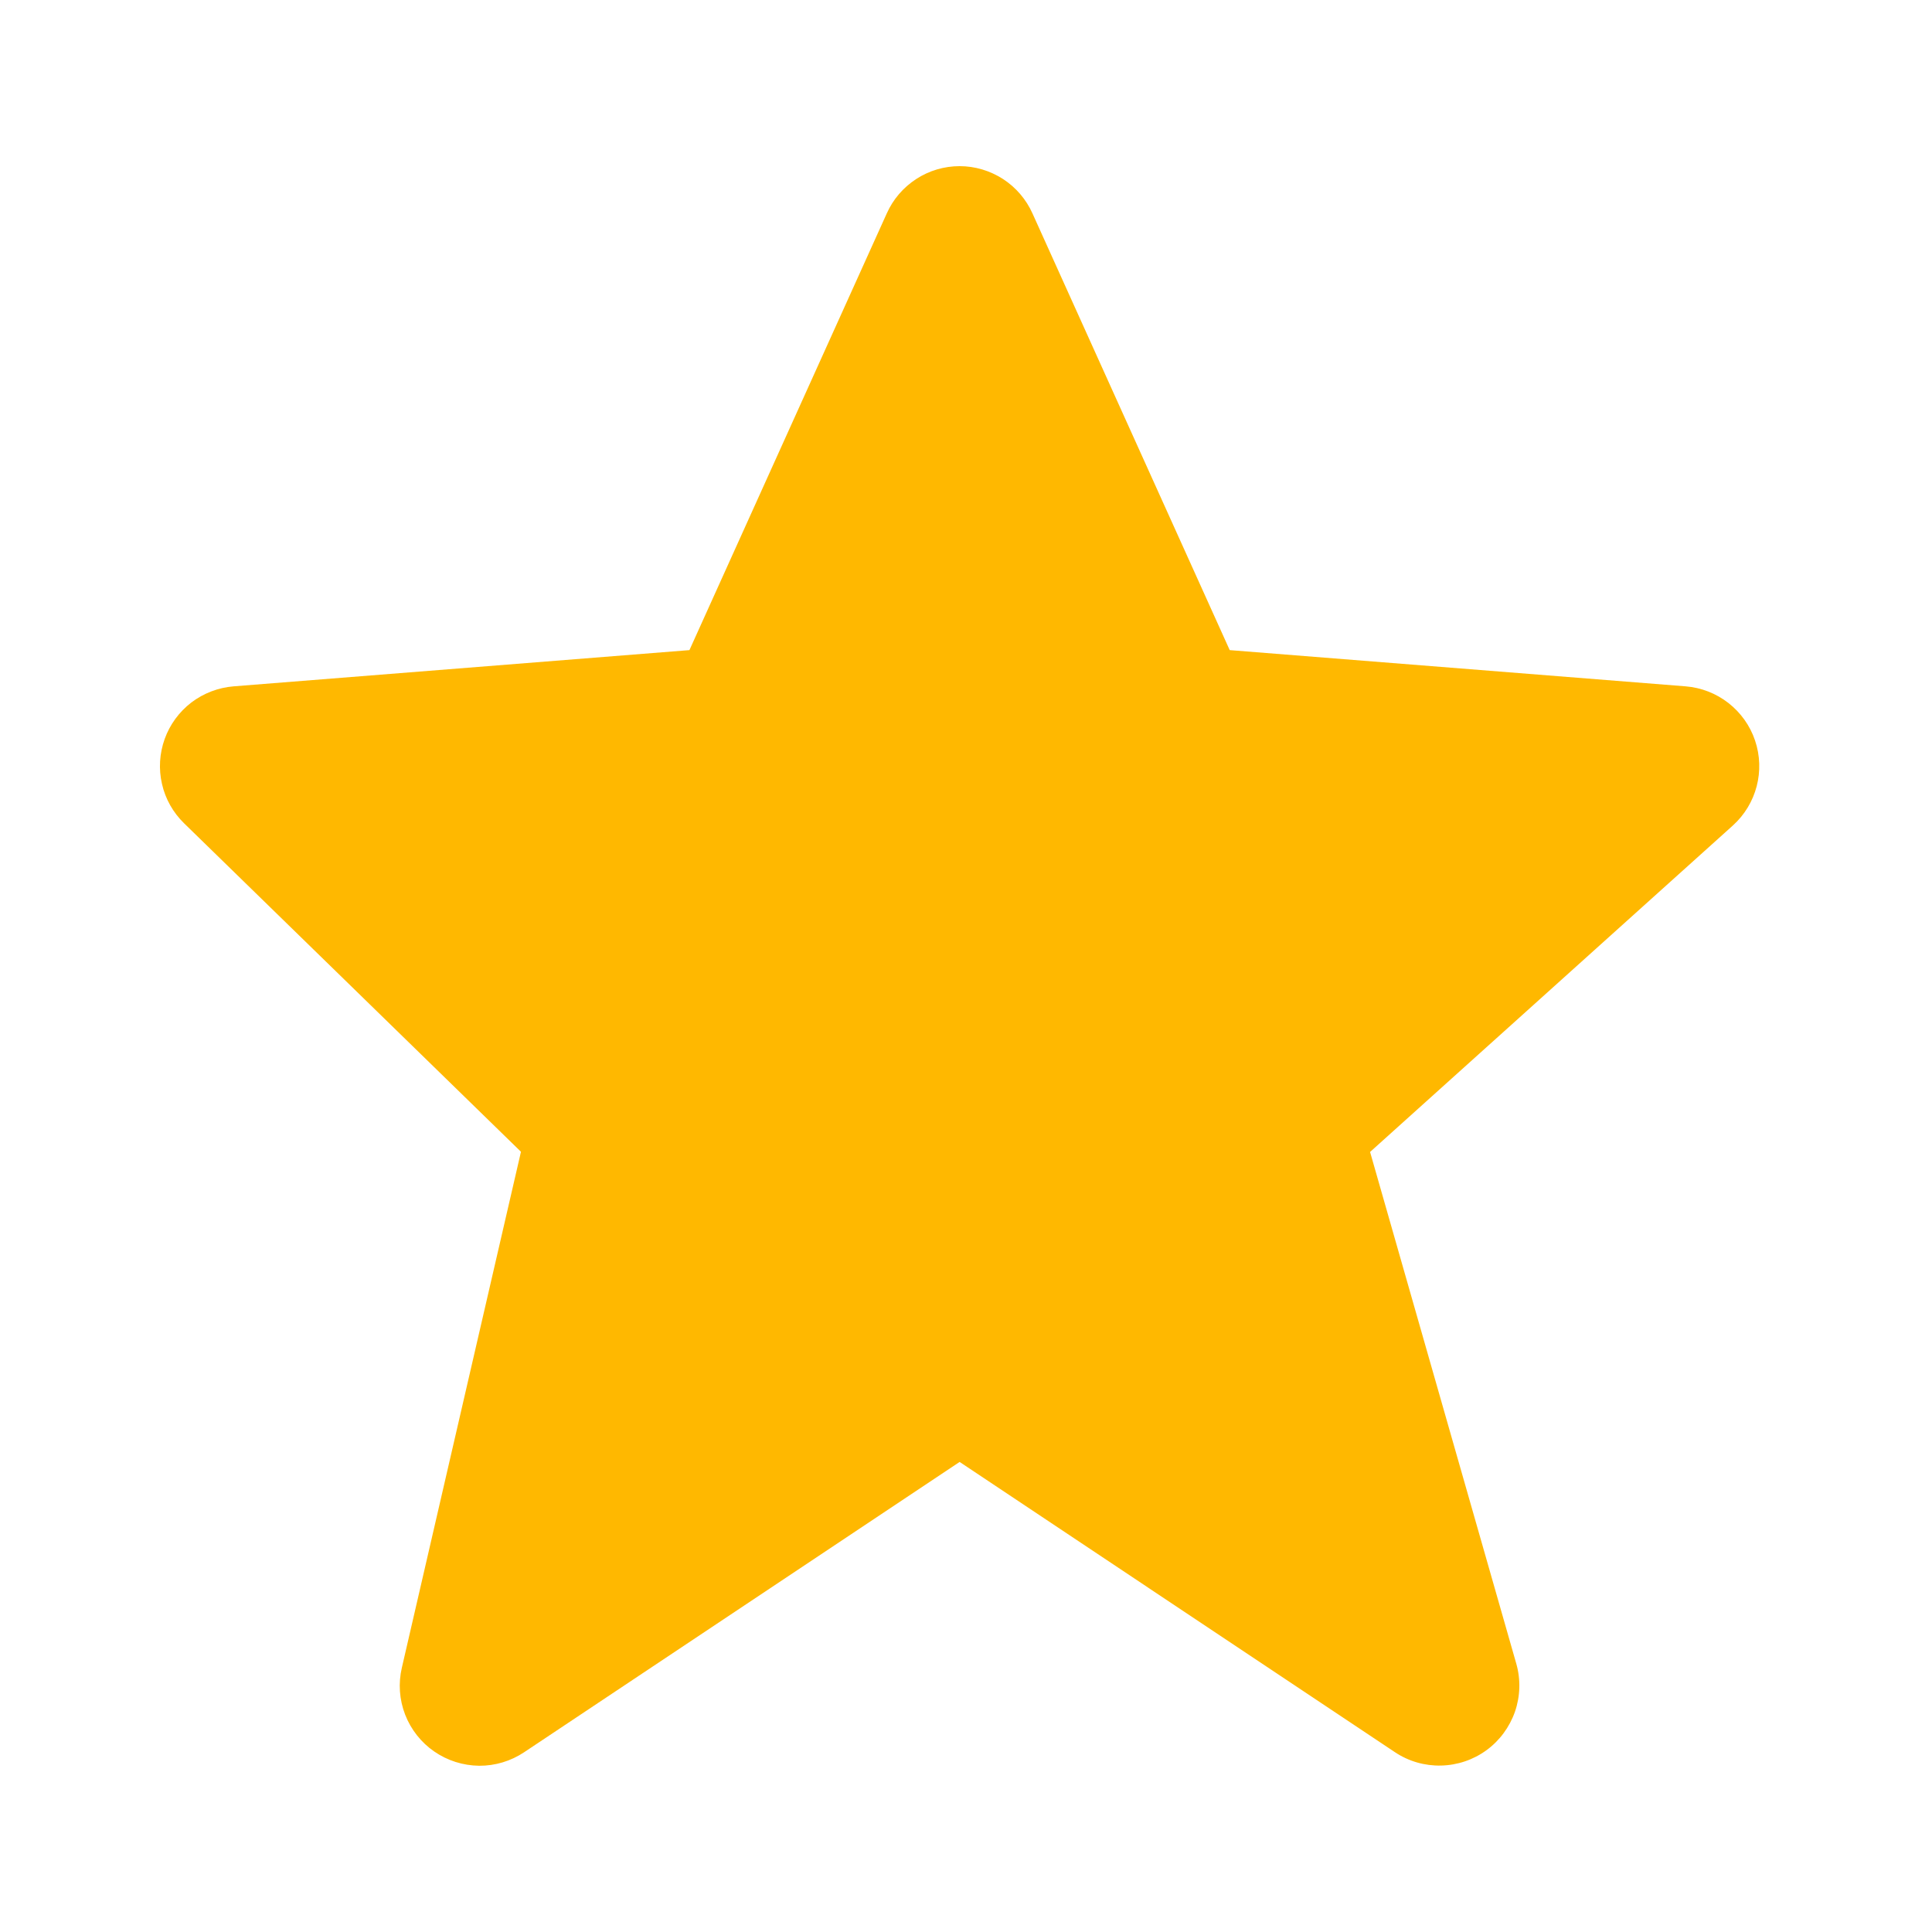 <svg width="20" height="20" viewBox="0 0 20 20" fill="none" xmlns="http://www.w3.org/2000/svg">
<path d="M18.168 7.665C18.116 7.511 18.02 7.377 17.892 7.277C17.765 7.178 17.611 7.118 17.45 7.105L12.73 6.73L10.688 2.209C10.623 2.064 10.517 1.94 10.383 1.853C10.249 1.767 10.094 1.72 9.934 1.72C9.775 1.72 9.618 1.766 9.485 1.853C9.351 1.94 9.245 2.063 9.18 2.209L7.137 6.73L2.418 7.105C2.259 7.118 2.108 7.176 1.981 7.272C1.855 7.369 1.759 7.499 1.705 7.649C1.651 7.799 1.641 7.961 1.677 8.116C1.712 8.271 1.792 8.412 1.906 8.523L5.393 11.923L4.16 17.264C4.122 17.426 4.134 17.595 4.194 17.75C4.254 17.904 4.359 18.038 4.496 18.132C4.632 18.226 4.794 18.277 4.96 18.279C5.126 18.28 5.288 18.231 5.426 18.139L9.934 15.134L14.441 18.139C14.582 18.233 14.748 18.281 14.918 18.277C15.087 18.273 15.251 18.218 15.388 18.118C15.524 18.019 15.627 17.879 15.683 17.719C15.738 17.559 15.743 17.386 15.697 17.224L14.183 11.925L17.938 8.546C18.184 8.324 18.274 7.978 18.168 7.665Z" fill="#FFB800"/>
</svg>
